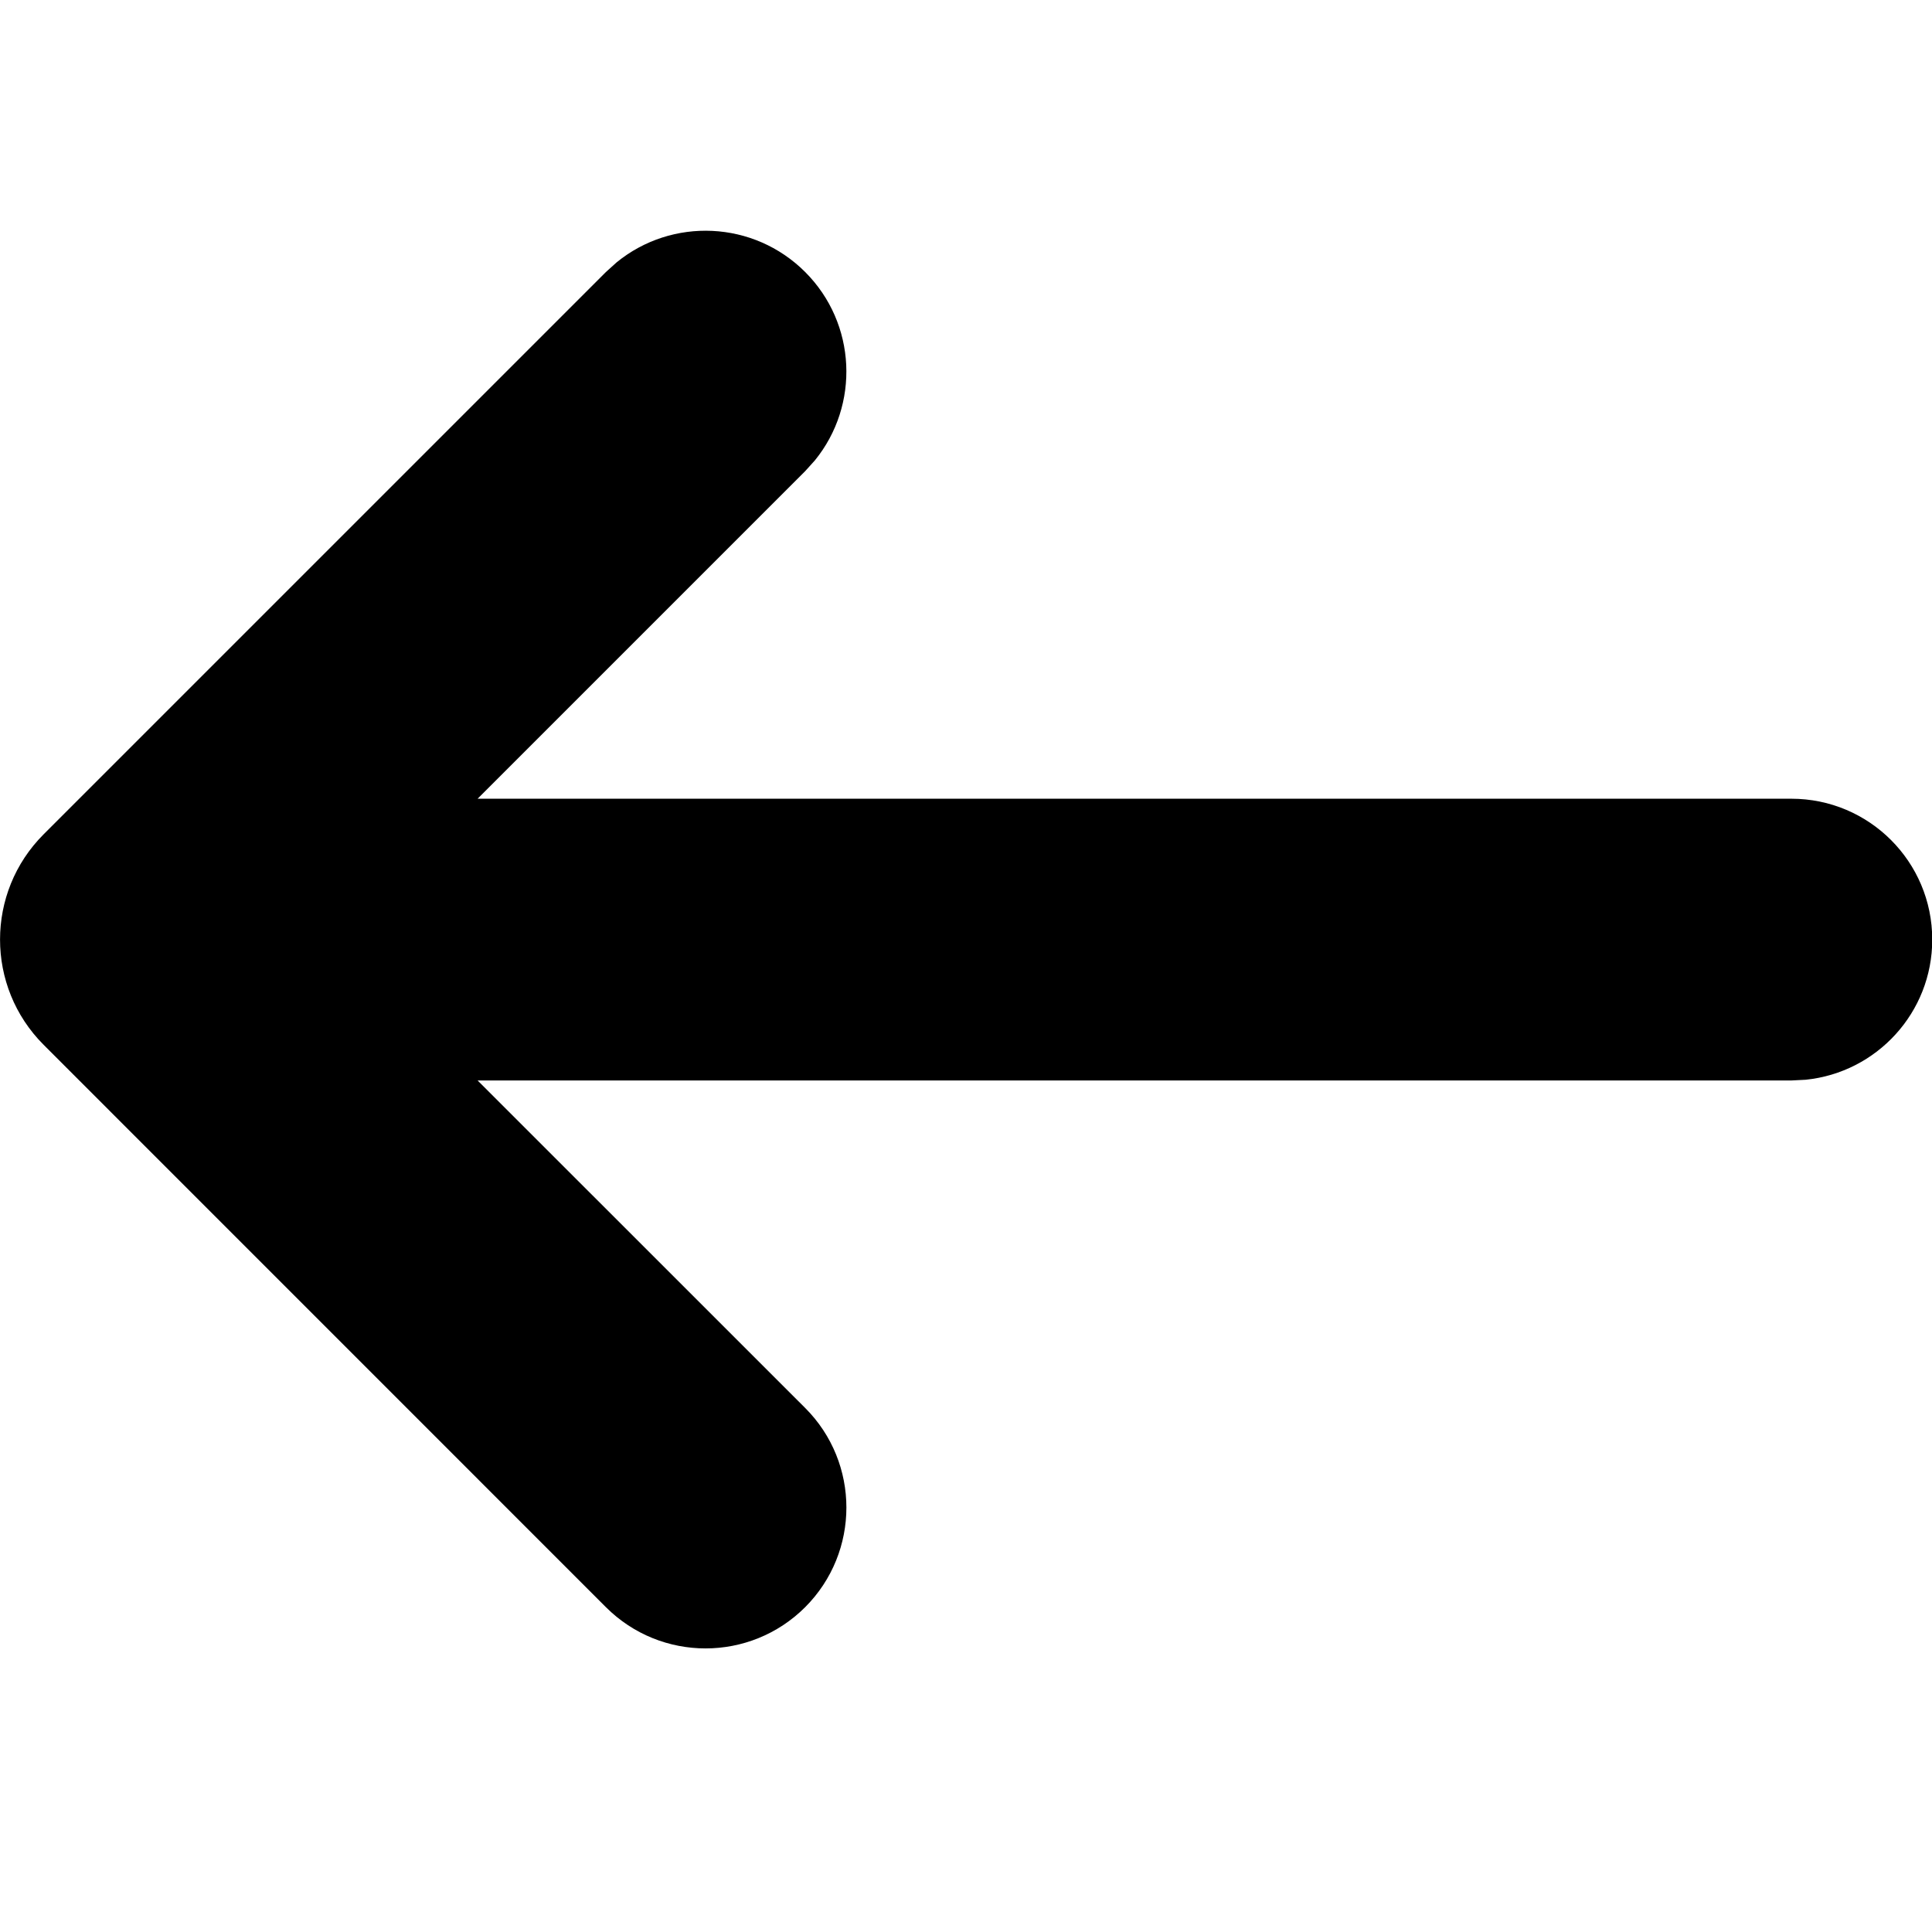 <svg width="24" height="24" viewBox="0 0 24 24" fill="none" xmlns="http://www.w3.org/2000/svg">
<path d="M7.66 3.259C8.347 2.698 9.361 2.738 10.002 3.379C10.642 4.019 10.682 5.033 10.122 5.72L10.002 5.853L5.933 9.922L22.253 9.922C23.219 9.922 24.003 10.705 24.003 11.672C24.003 12.578 23.314 13.323 22.431 13.413L22.253 13.422L5.933 13.422L10.002 17.49C10.685 18.173 10.685 19.281 10.002 19.965C9.318 20.648 8.211 20.648 7.527 19.965L0.542 12.979C-0.18 12.257 -0.18 11.086 0.542 10.364L7.527 3.379L7.66 3.259Z" fill="black"/>
</svg>
